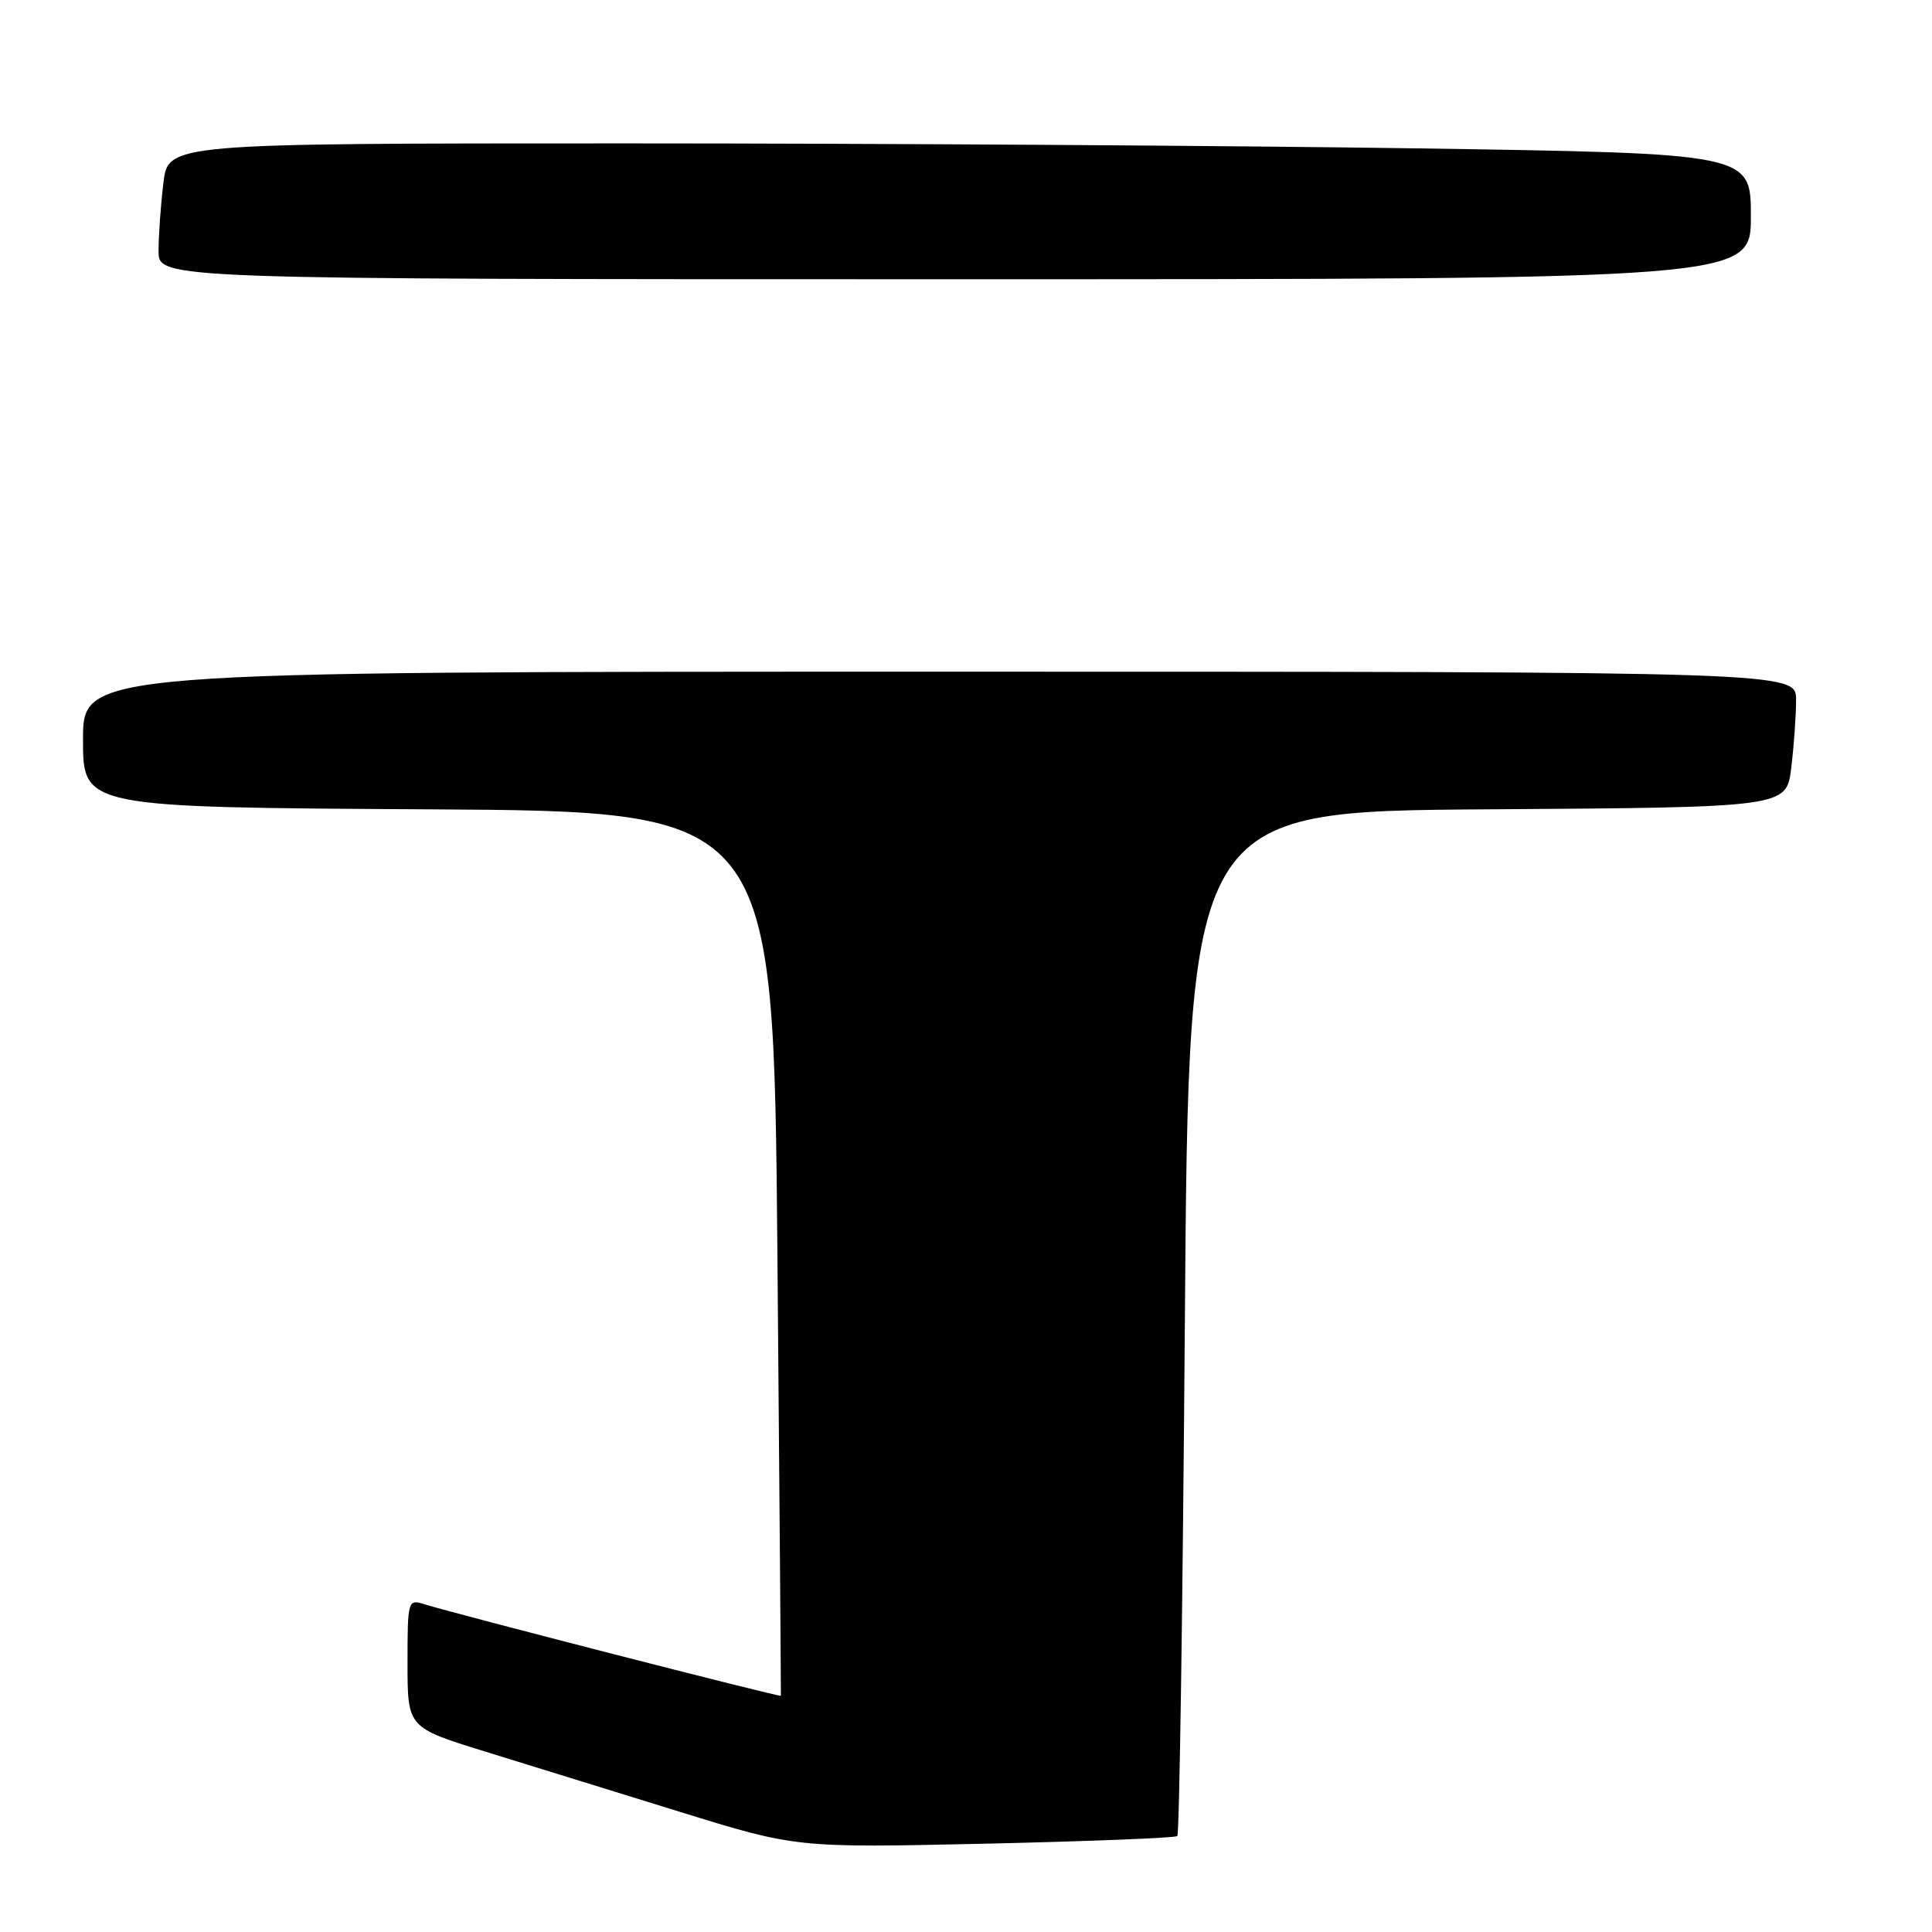 <?xml version="1.0" encoding="UTF-8" standalone="no"?>
<!DOCTYPE svg PUBLIC "-//W3C//DTD SVG 1.1//EN" "http://www.w3.org/Graphics/SVG/1.1/DTD/svg11.dtd" >
<svg xmlns="http://www.w3.org/2000/svg" xmlns:xlink="http://www.w3.org/1999/xlink" version="1.1" viewBox="0 0 256 256">
 <g >
 <path fill="currentColor"
d=" M 156.00 243.29 C 156.28 243.04 156.72 212.38 157.00 175.17 C 157.50 107.50 157.50 107.50 197.11 107.24 C 236.72 106.98 236.72 106.98 237.35 101.74 C 237.70 98.86 237.99 94.81 237.99 92.75 C 238.00 89.00 238.00 89.00 124.50 89.00 C 11.00 89.00 11.00 89.00 11.00 97.99 C 11.00 106.98 11.00 106.98 56.75 107.24 C 102.50 107.50 102.50 107.50 103.01 166.00 C 103.29 198.18 103.49 224.59 103.47 224.70 C 103.42 224.92 59.97 213.76 56.20 212.56 C 54.05 211.88 54.00 212.06 54.00 220.39 C 54.00 228.91 54.00 228.91 64.25 232.08 C 69.89 233.82 81.47 237.40 90.00 240.05 C 105.50 244.85 105.50 244.85 130.50 244.30 C 144.25 243.99 155.72 243.53 156.00 243.29 Z  M 232.00 28.66 C 232.00 20.33 232.00 20.33 187.75 19.66 C 163.41 19.30 116.23 19.00 82.89 19.00 C 22.28 19.00 22.28 19.00 21.65 24.25 C 21.30 27.14 21.01 31.19 21.01 33.25 C 21.00 37.00 21.00 37.00 126.50 37.00 C 232.00 37.00 232.00 37.00 232.00 28.66 Z "/>
</g>
</svg>
